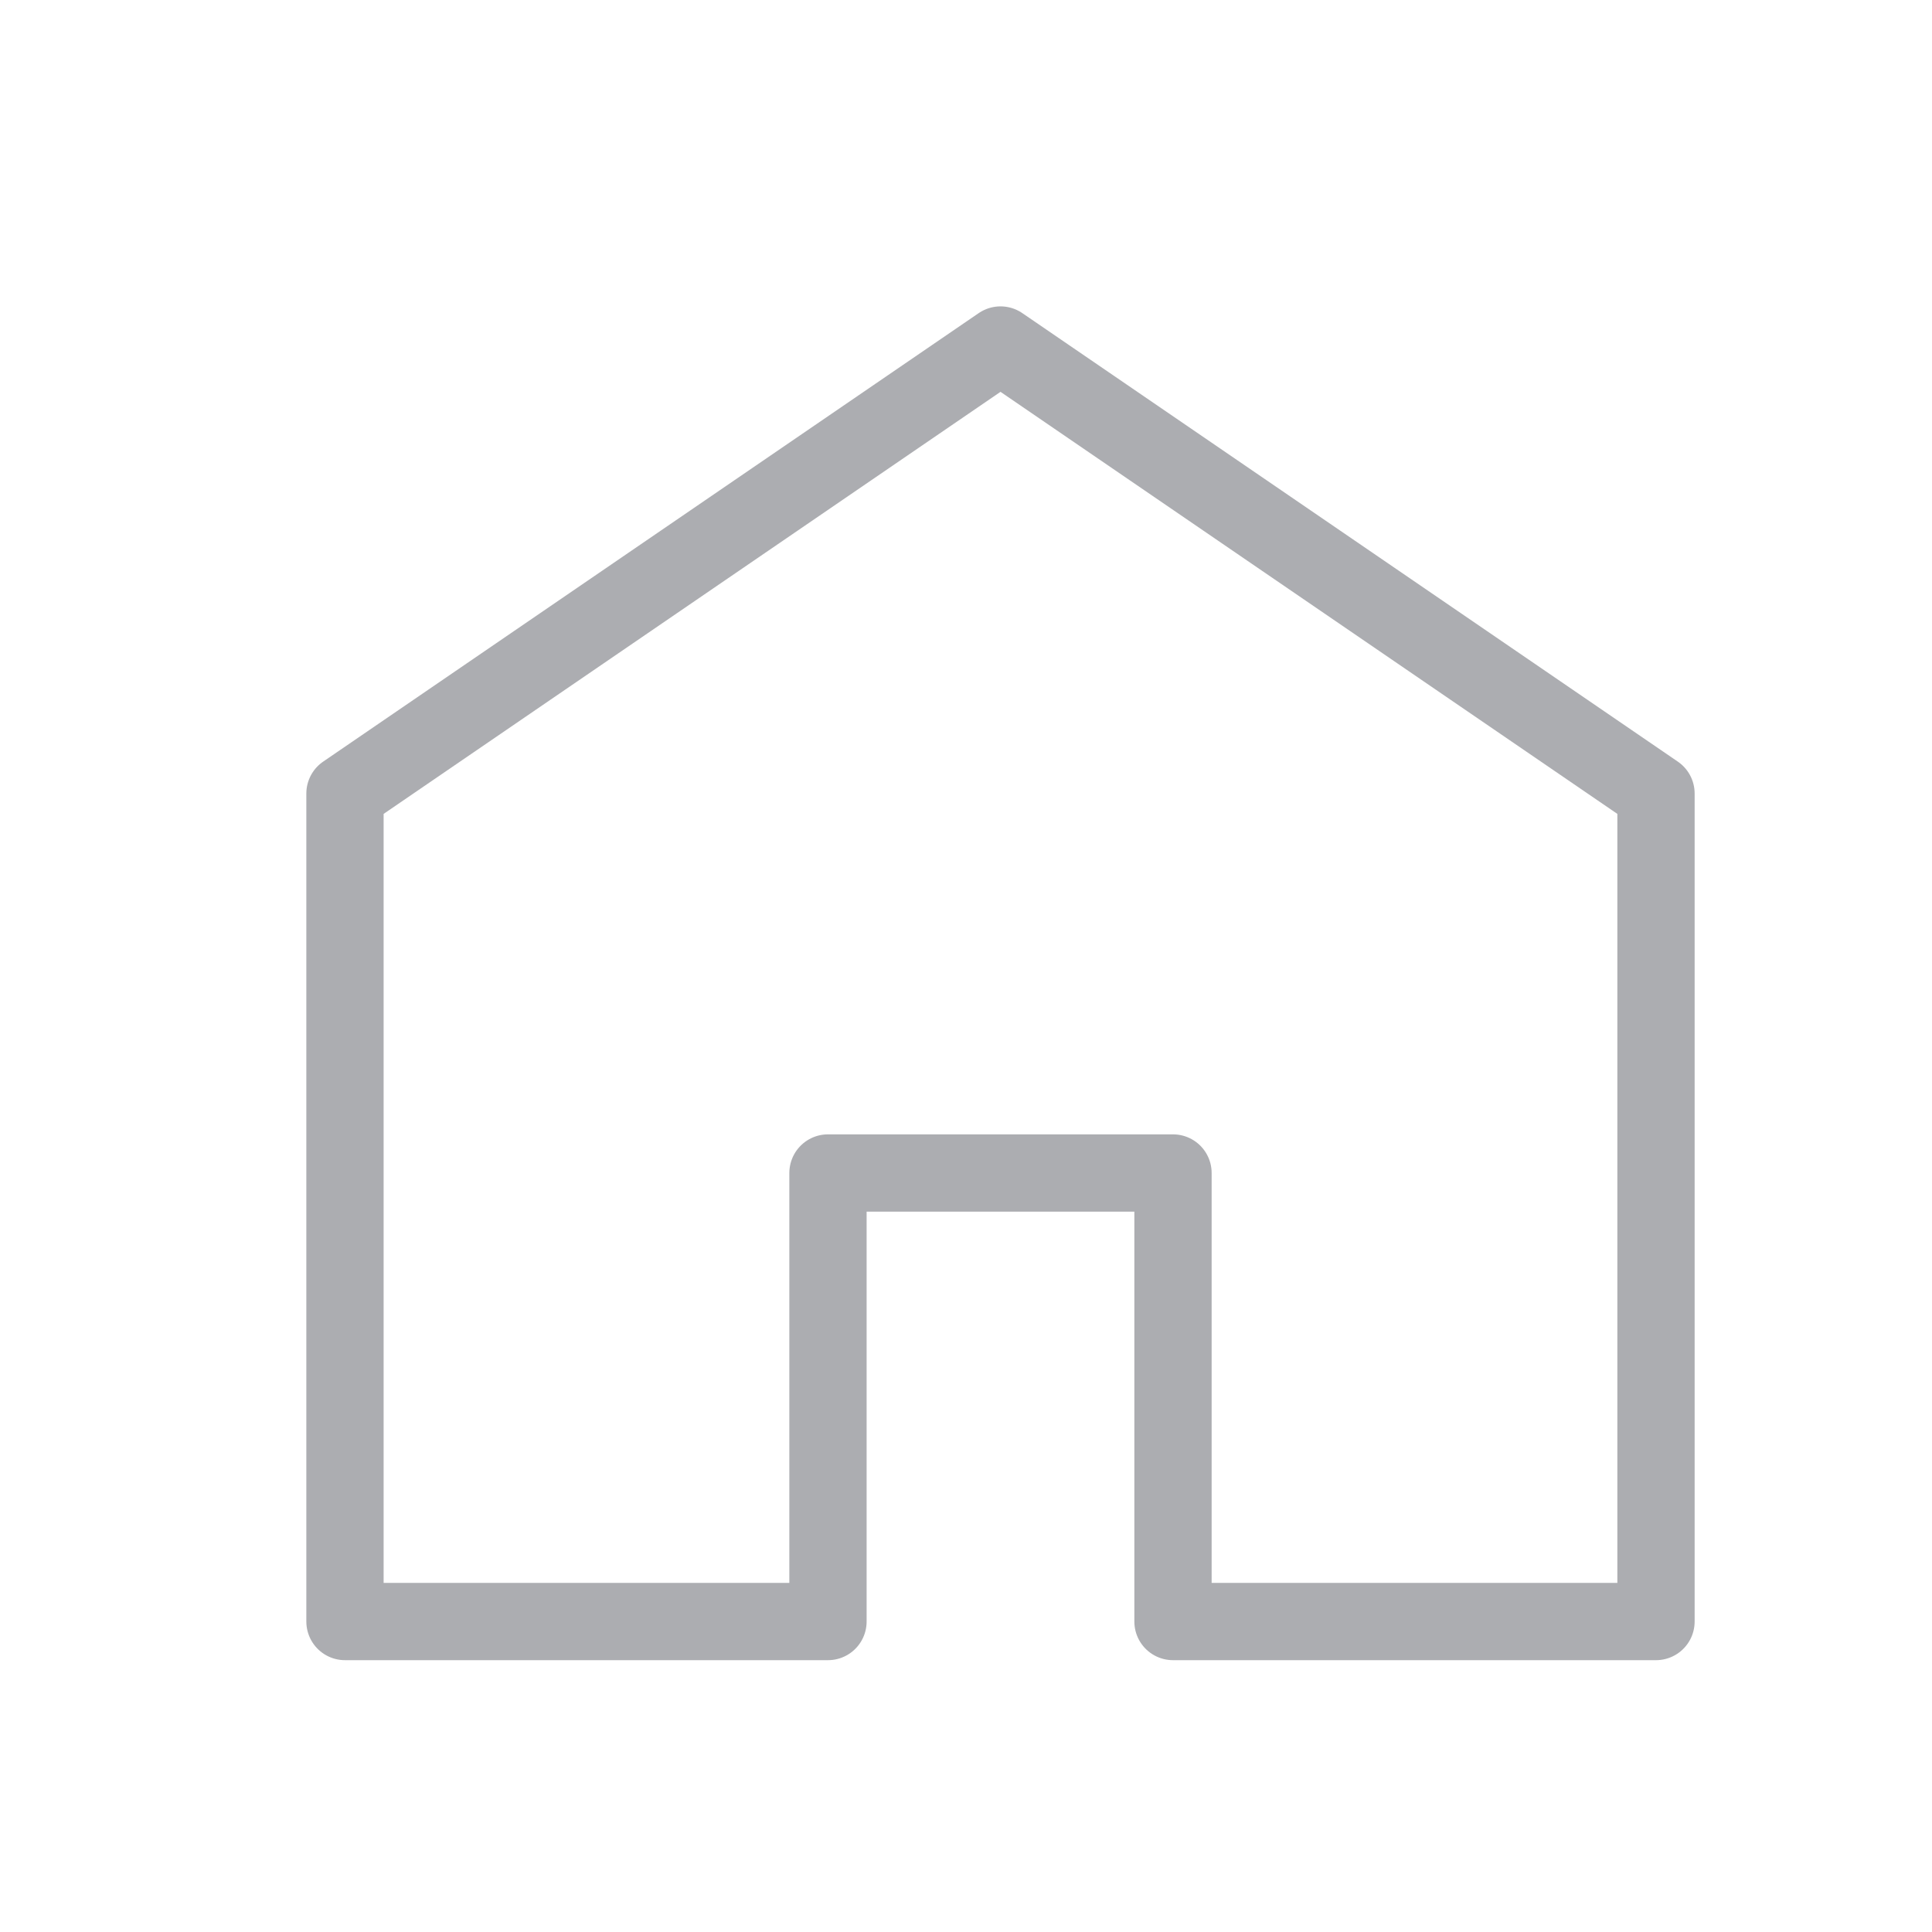 <svg width="50" height="50" viewBox="0 0 50 50" fill="none" xmlns="http://www.w3.org/2000/svg">
<path d="M8.928 20.536V41.965H21.428V30.357H30.357V41.965H42.857V20.536L25.893 8.929L8.928 20.536Z" stroke="#ACADB1" stroke-width="2" stroke-linecap="round" stroke-linejoin="round"/>
</svg>
